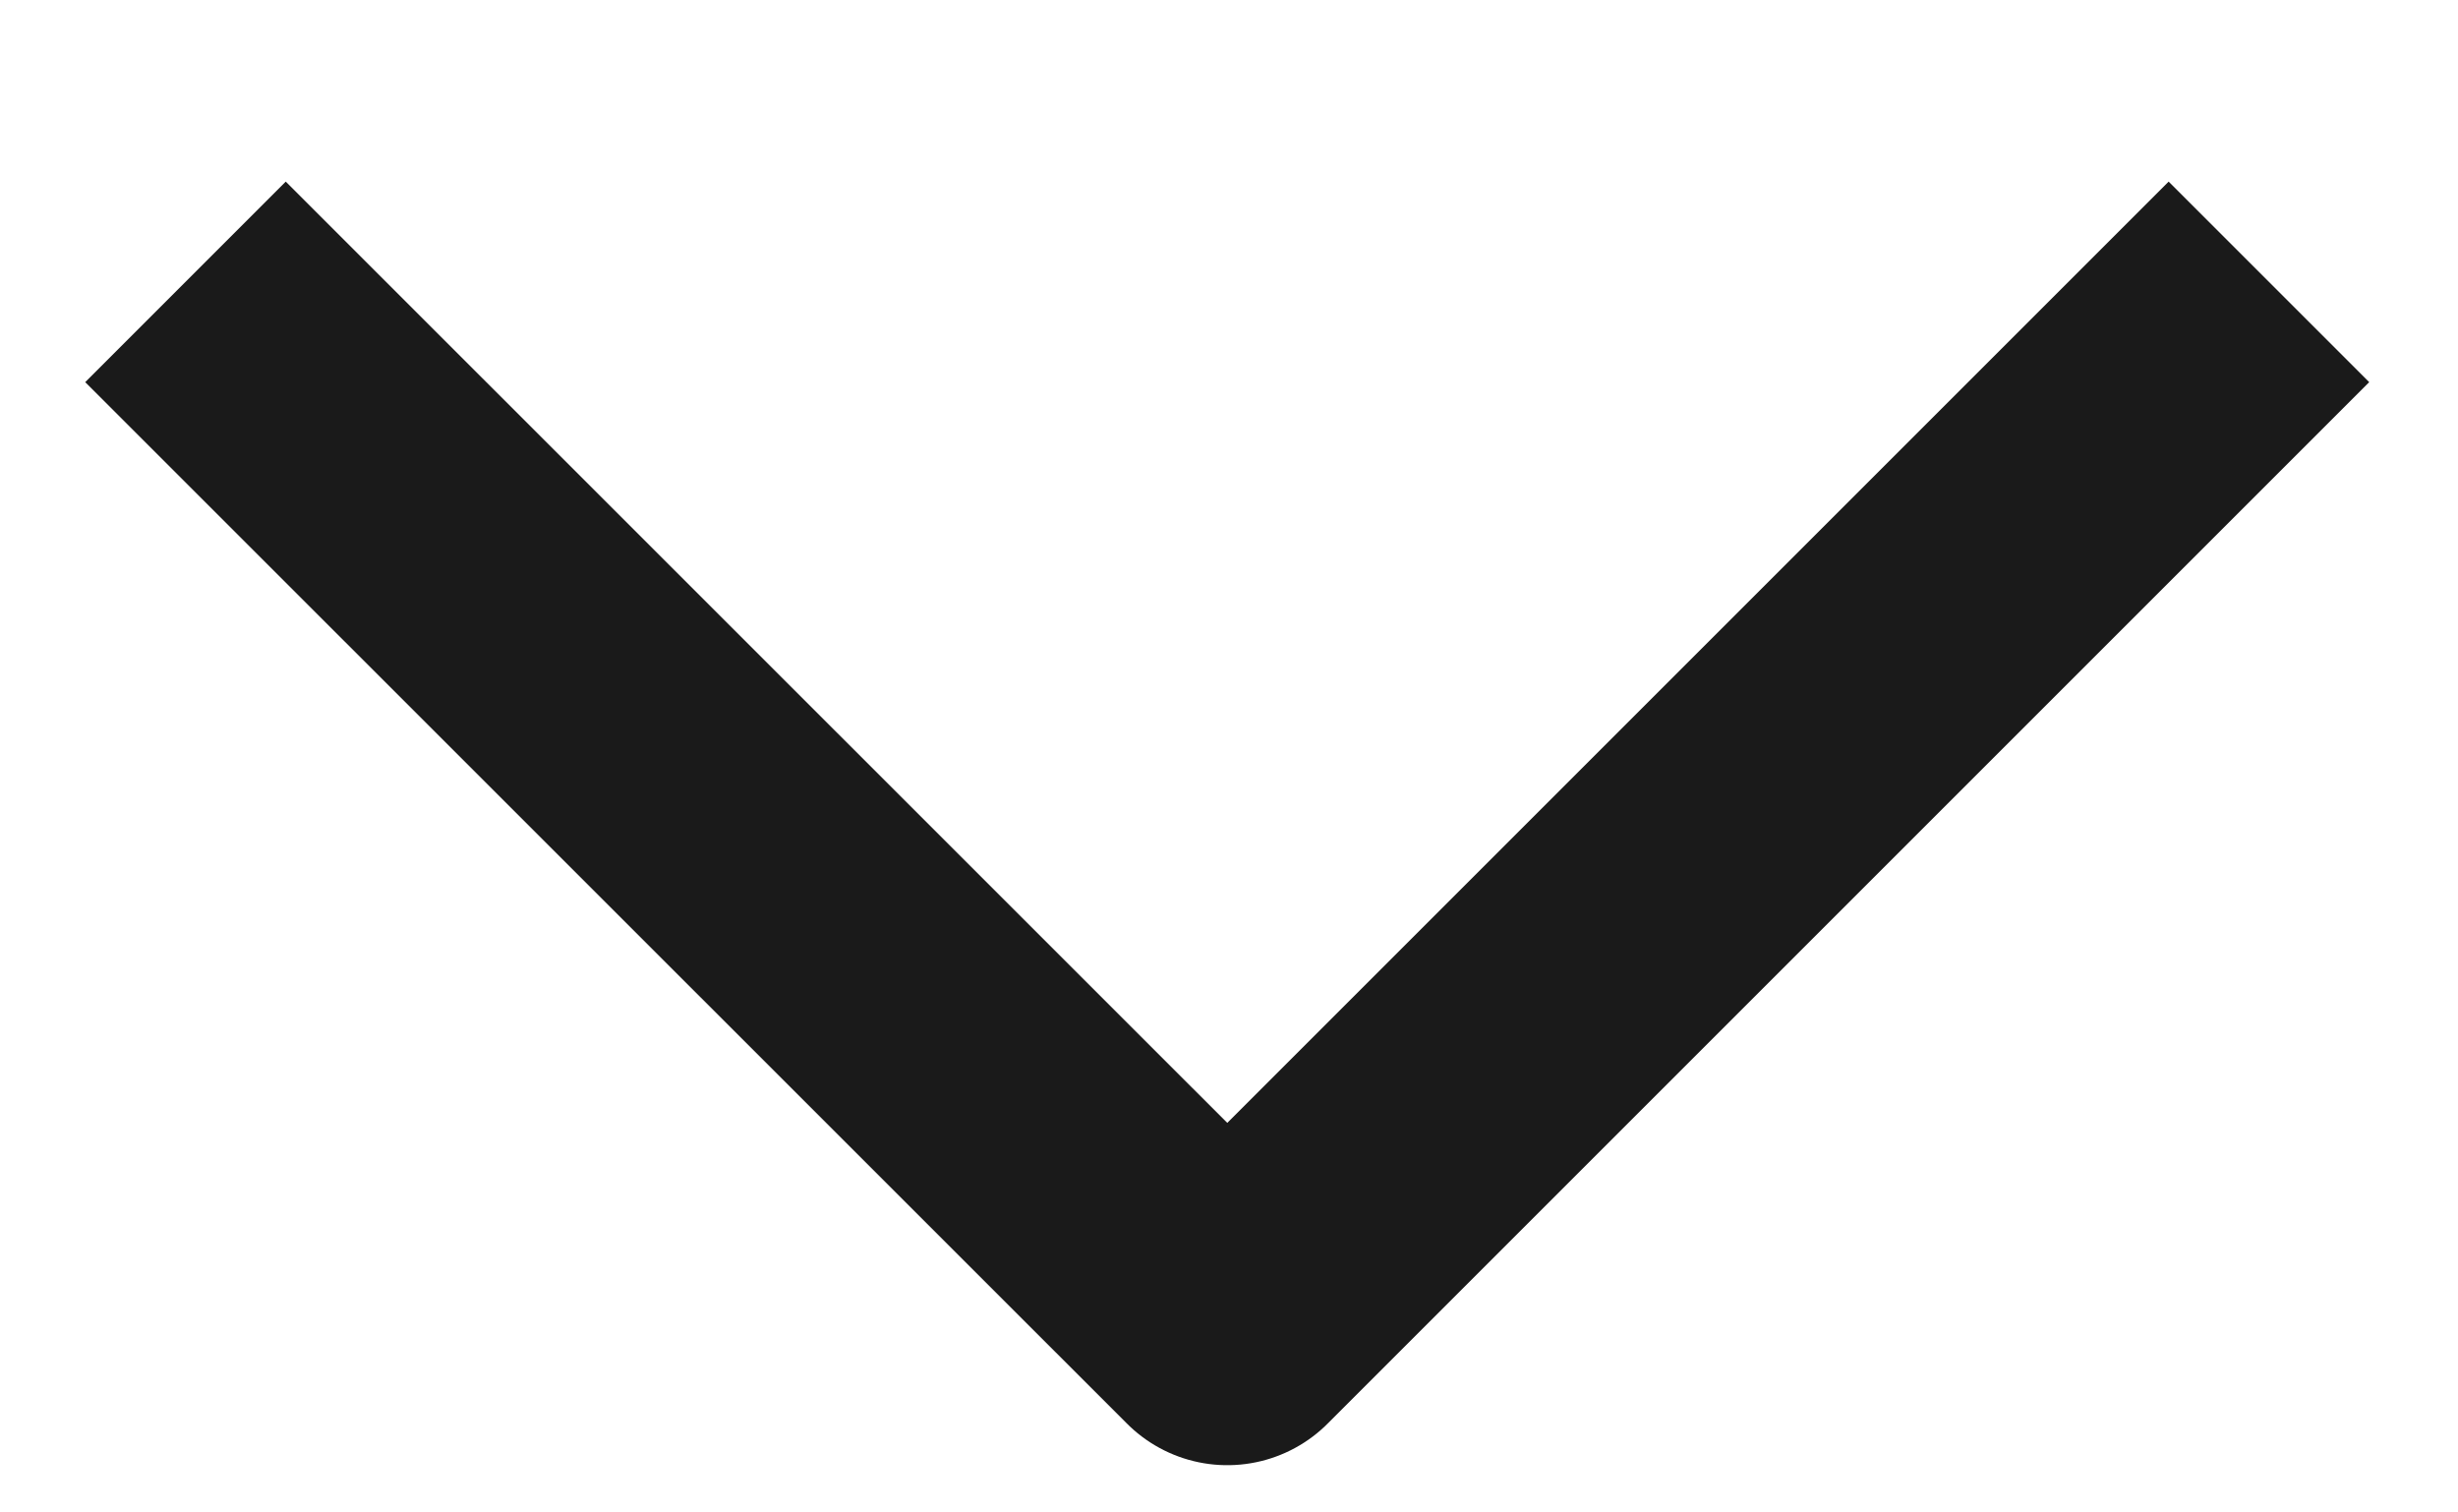 <svg width="13" height="8" viewBox="0 0 13 8" fill="none" xmlns="http://www.w3.org/2000/svg">
    <path d="M0.981 1.491L6.491 7L12 1.491" stroke="#1A1A1A" stroke-width="1.5" stroke-linejoin="round"/>
</svg>